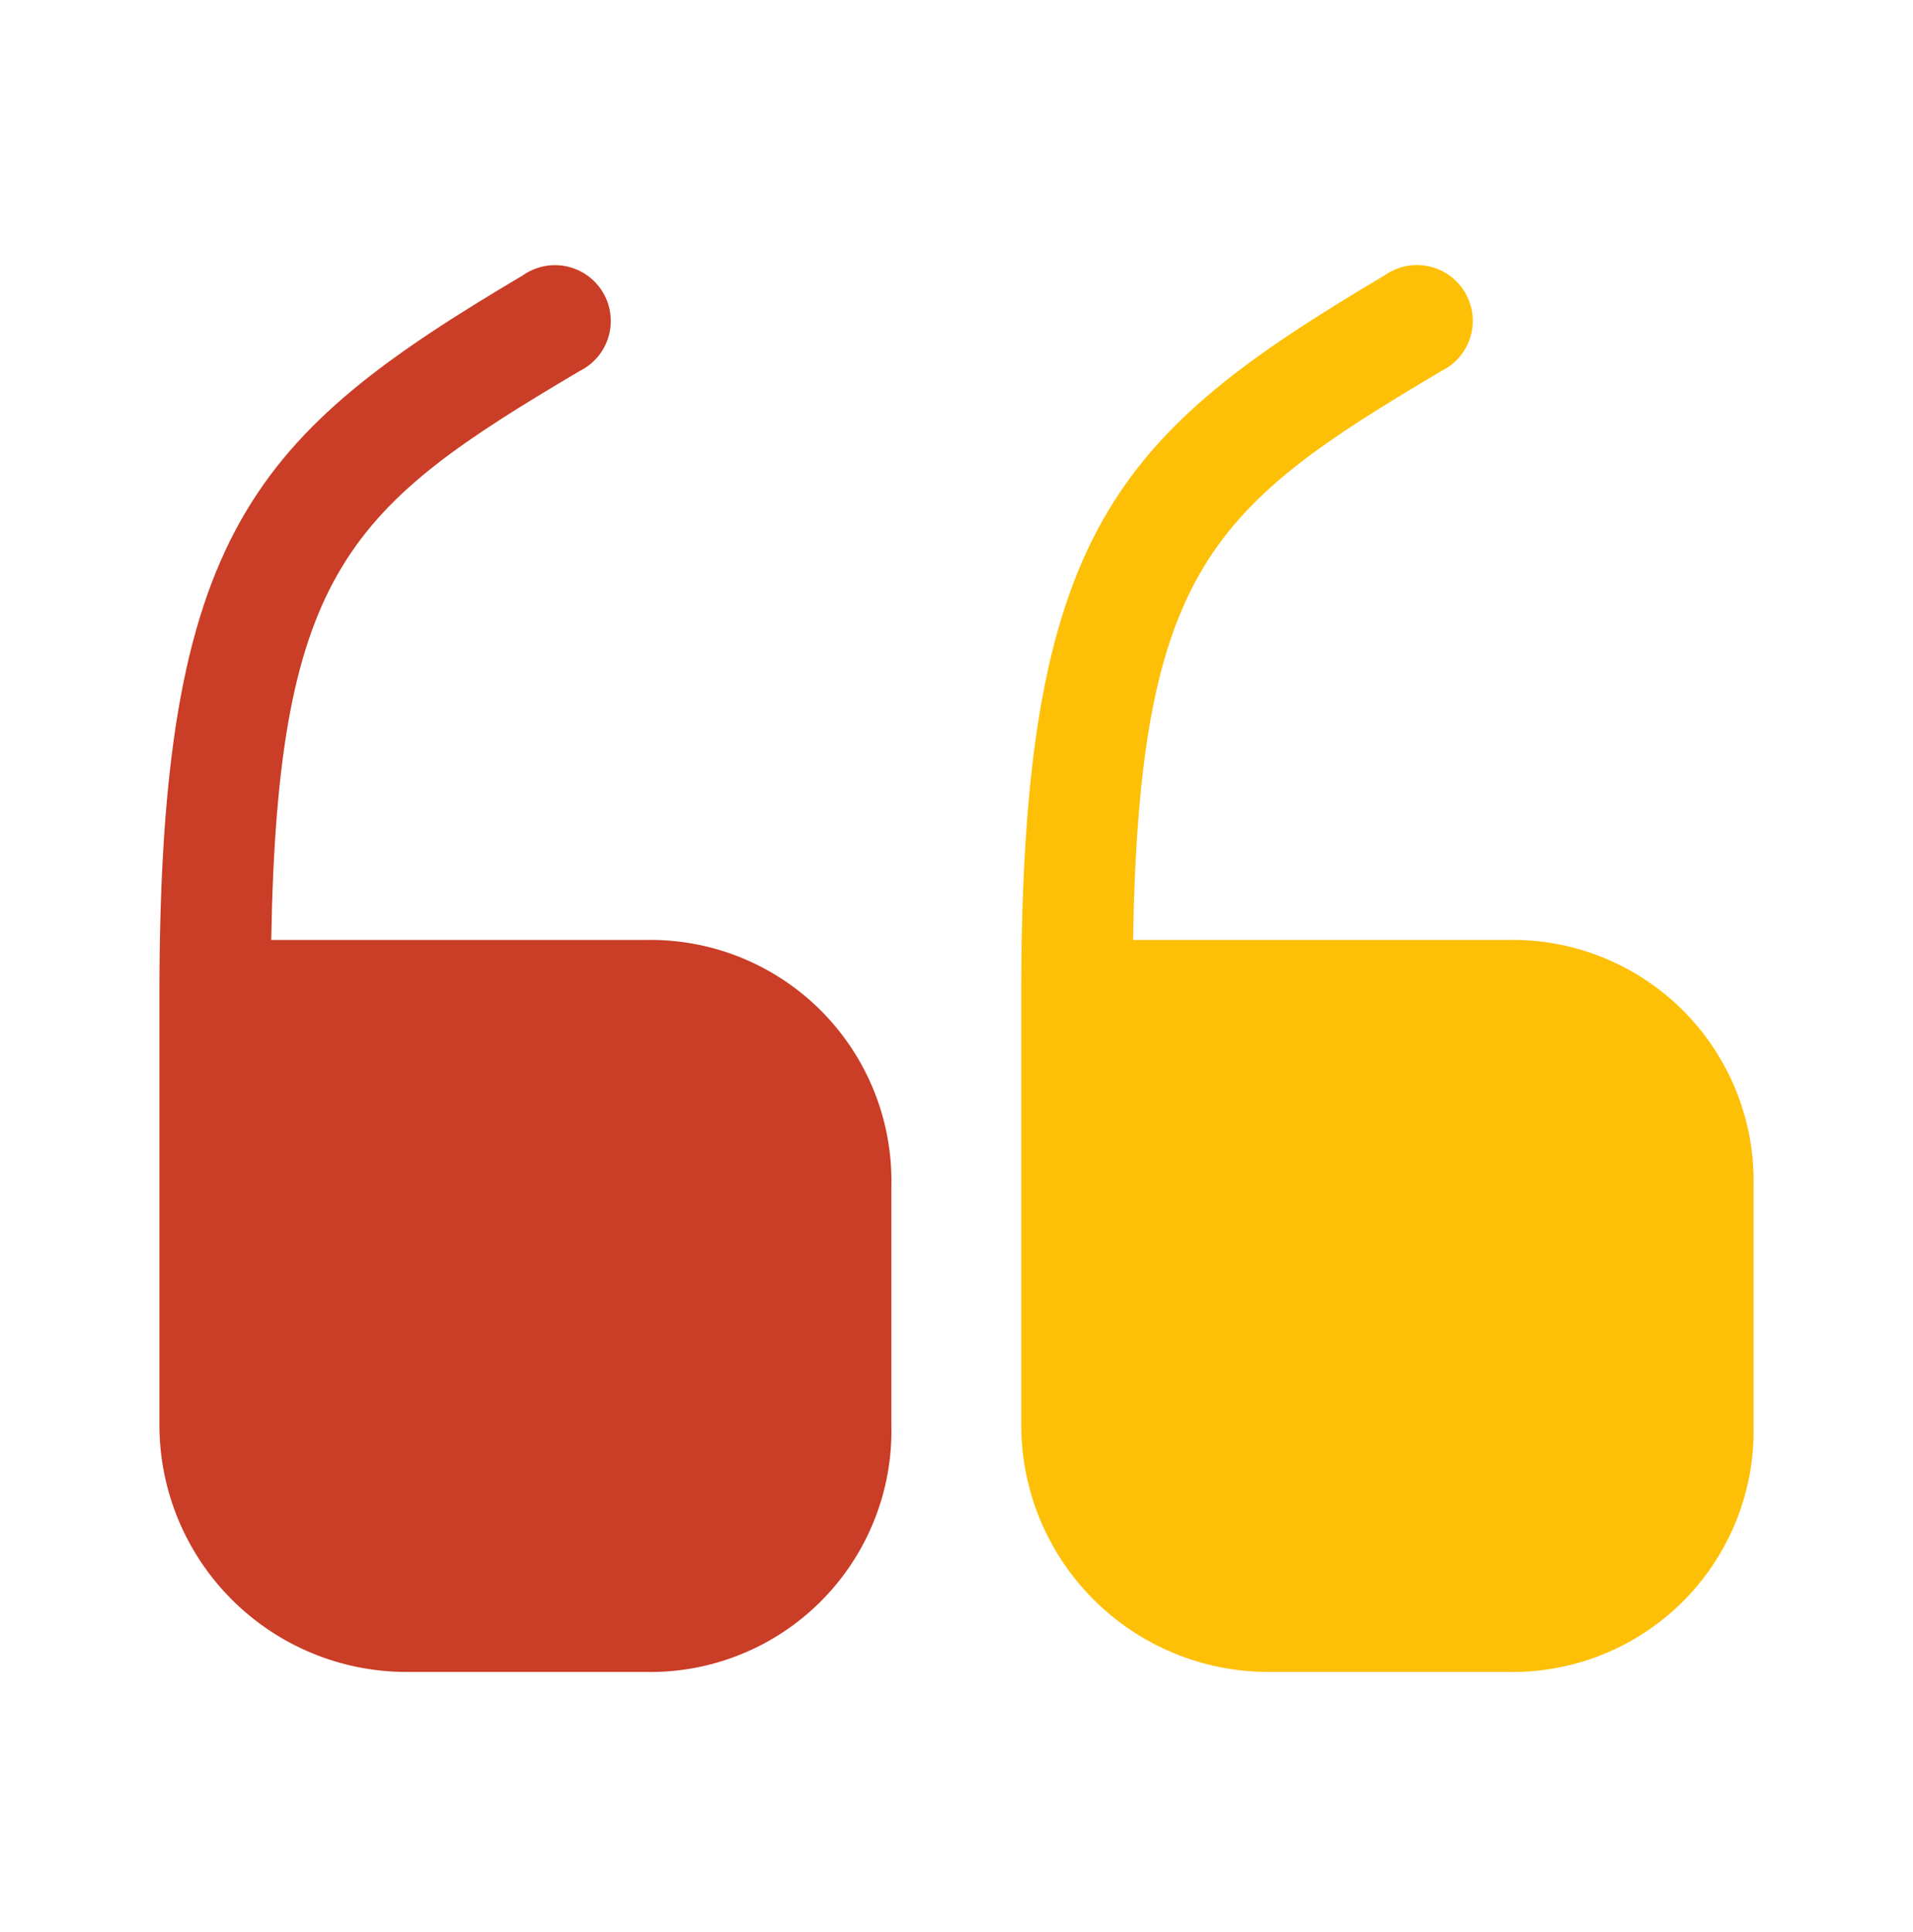 <svg width="100" height="101" viewBox="0 0 100 101" fill="none" xmlns="http://www.w3.org/2000/svg">
<g id="Frame">
<g id="Group">
<g id="1">
<path id="Vector" d="M46.596 62.035V74.514C46.635 76.217 46.328 77.911 45.693 79.493C45.059 81.074 44.111 82.511 42.906 83.716C41.701 84.921 40.265 85.869 38.683 86.503C37.101 87.137 35.408 87.444 33.704 87.405H21.225C17.808 87.399 14.533 86.038 12.117 83.622C9.7 81.206 8.34 77.931 8.333 74.514V52.047C8.333 27.822 13.258 22.739 27.333 14.393C27.662 14.162 28.035 14.001 28.429 13.92C28.823 13.84 29.229 13.842 29.622 13.926C30.015 14.01 30.387 14.175 30.713 14.409C31.04 14.643 31.314 14.943 31.519 15.288C31.725 15.634 31.856 16.018 31.906 16.417C31.956 16.816 31.923 17.221 31.809 17.606C31.695 17.992 31.502 18.349 31.243 18.657C30.984 18.964 30.665 19.215 30.304 19.393C18.342 26.476 14.508 29.697 14.179 49.139H33.704C35.408 49.099 37.103 49.406 38.685 50.04C40.267 50.675 41.704 51.623 42.909 52.828C44.114 54.034 45.062 55.471 45.696 57.054C46.33 58.636 46.636 60.331 46.596 62.035Z" fill="#CA3D26"/>
<path id="Vector_2" d="M91.667 62.035V74.514C91.705 76.217 91.398 77.911 90.764 79.493C90.13 81.074 89.182 82.511 87.977 83.716C86.772 84.921 85.335 85.869 83.754 86.503C82.172 87.137 80.478 87.444 78.775 87.405H66.275C62.858 87.399 59.583 86.038 57.166 83.622C54.75 81.206 53.39 77.931 53.383 74.514V52.047C53.383 27.822 58.308 22.739 72.383 14.393C72.712 14.16 73.085 13.997 73.48 13.915C73.875 13.834 74.282 13.835 74.677 13.918C75.071 14.002 75.444 14.166 75.771 14.401C76.099 14.636 76.374 14.937 76.58 15.283C76.785 15.63 76.917 16.015 76.966 16.415C77.015 16.816 76.981 17.221 76.866 17.608C76.75 17.994 76.556 18.352 76.295 18.659C76.034 18.966 75.712 19.216 75.35 19.393C63.392 26.476 59.558 29.697 59.229 49.139H78.775C80.479 49.099 82.173 49.406 83.756 50.04C85.338 50.675 86.775 51.623 87.98 52.828C89.185 54.034 90.133 55.471 90.767 57.054C91.4 58.636 91.707 60.331 91.667 62.035Z" fill="#FEC007"/>
</g>
</g>
</g>
</svg>
